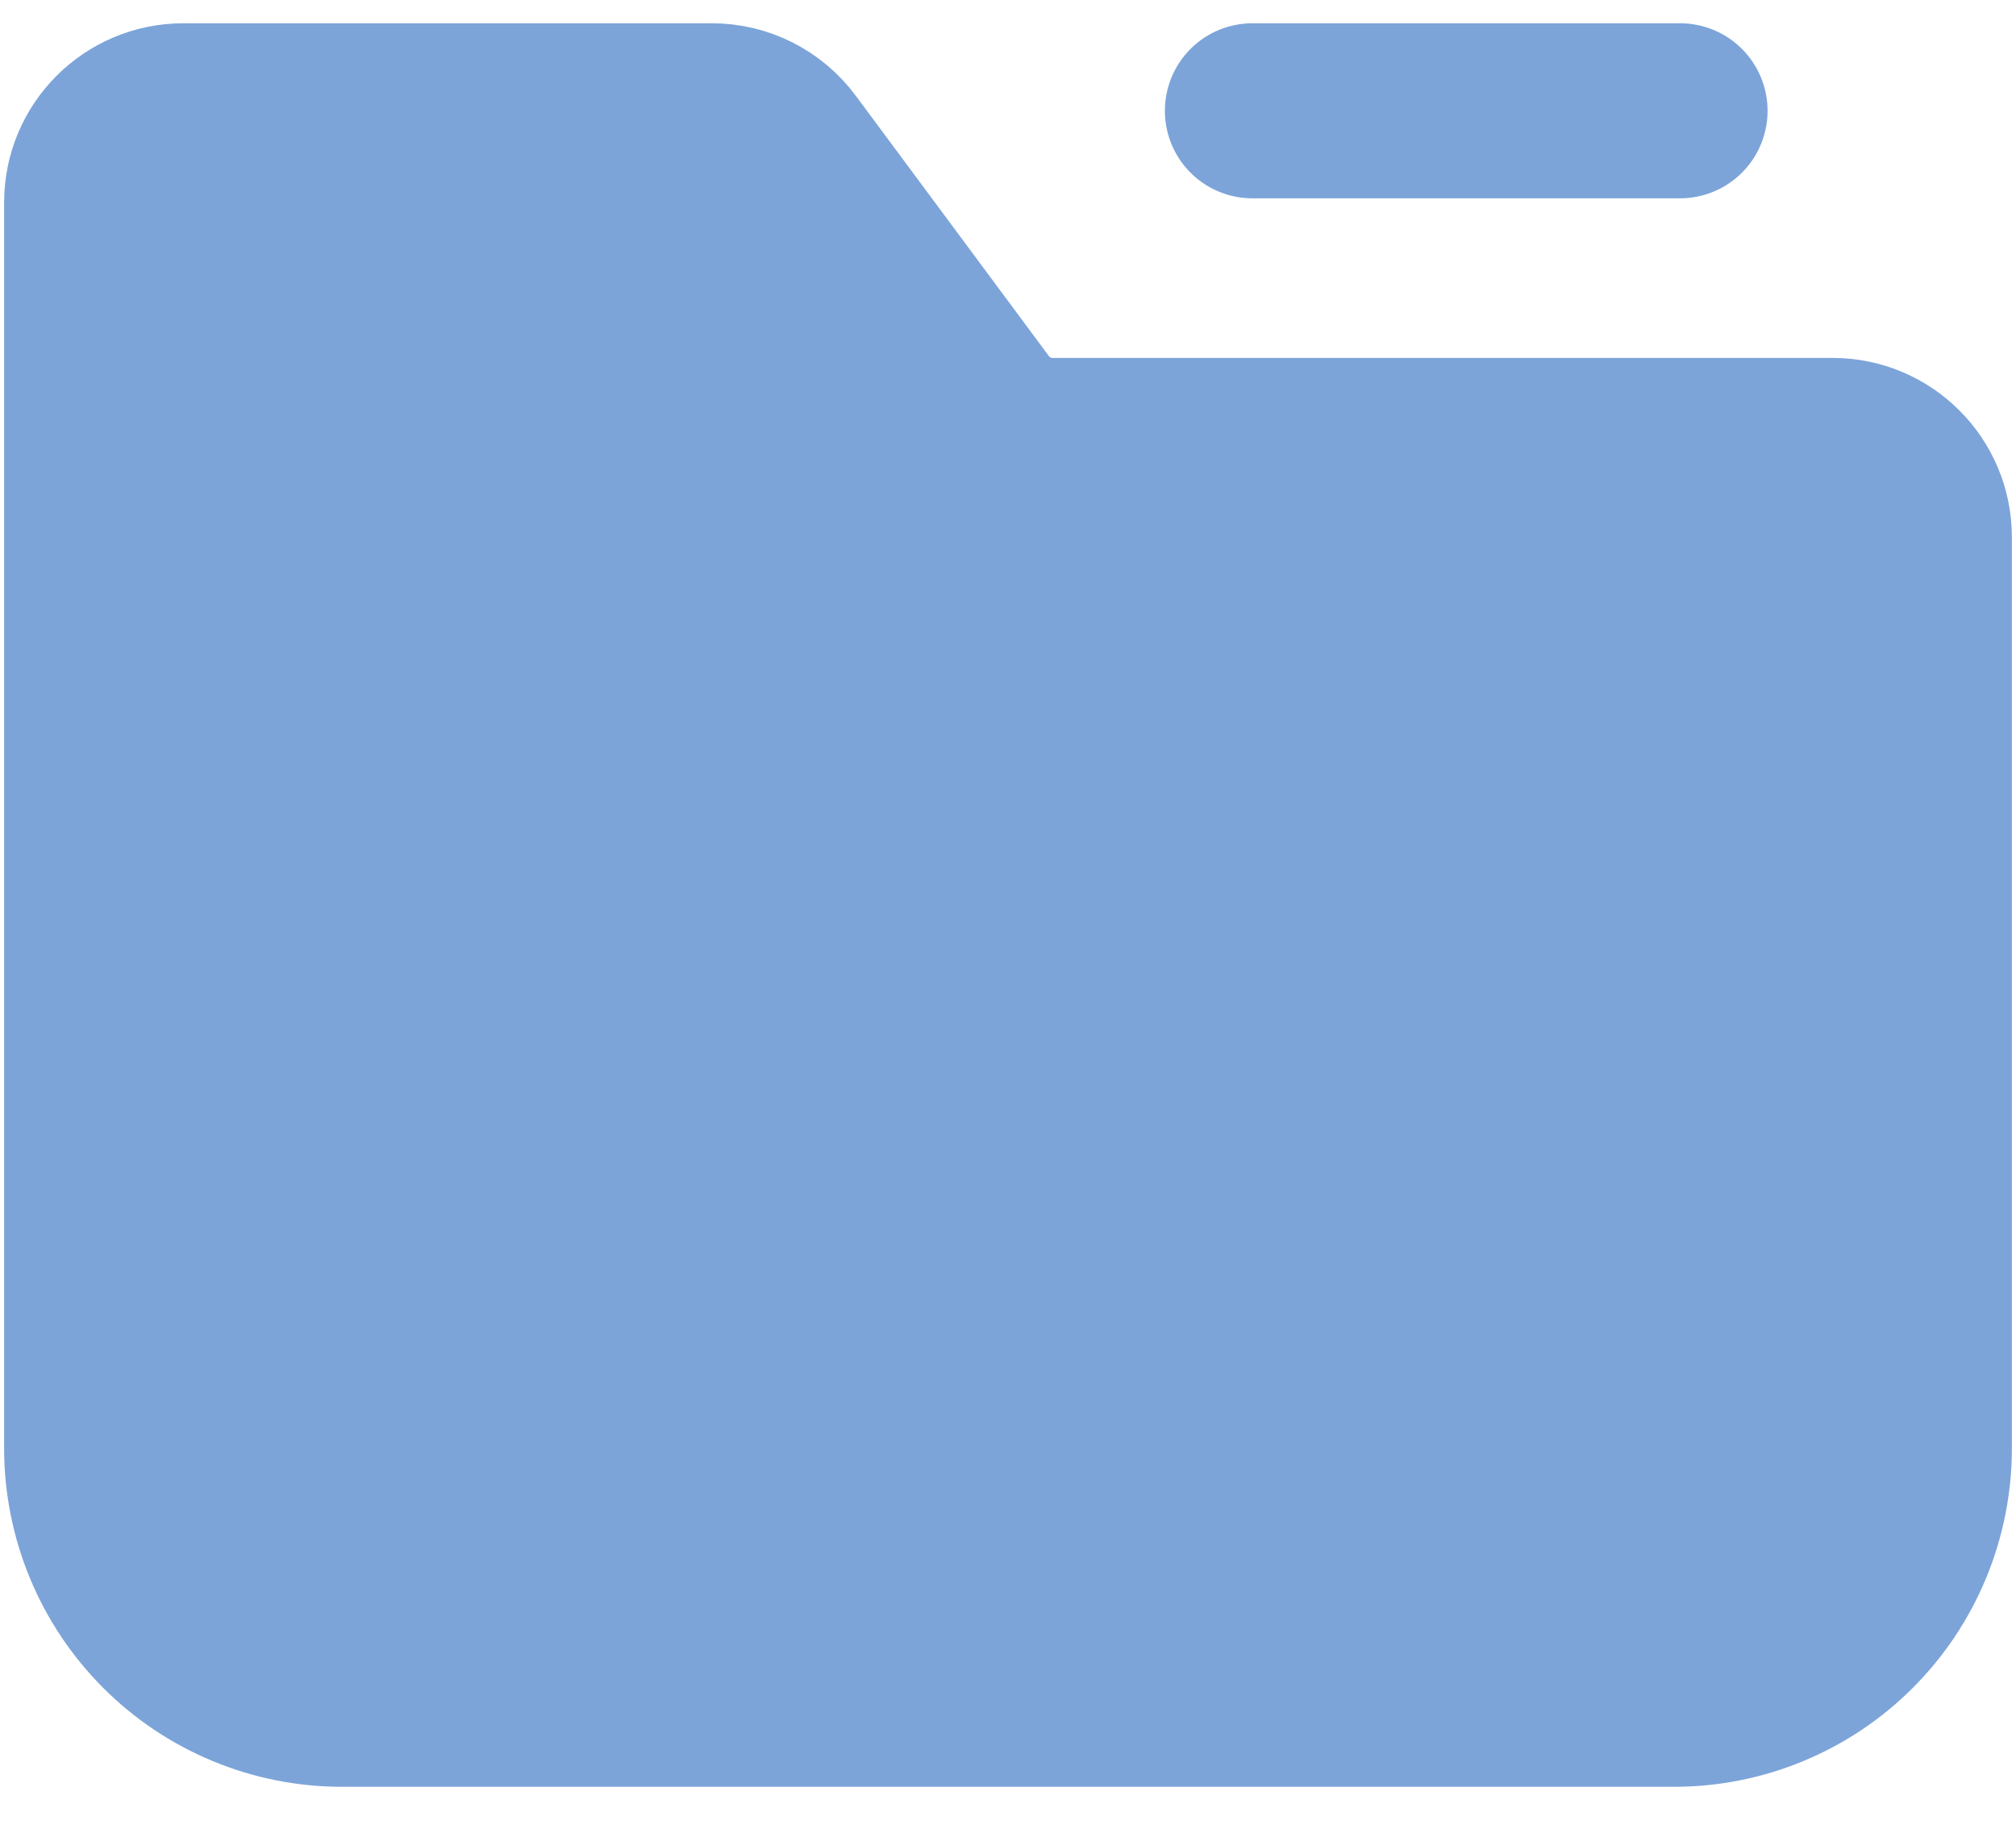 <svg width="22" height="20" viewBox="0 0 22 20" fill="none" xmlns="http://www.w3.org/2000/svg">
<path d="M18.272 18.543H3.728C3.37 18.543 3.015 18.472 2.684 18.334C2.353 18.197 2.052 17.995 1.799 17.741C1.546 17.487 1.345 17.186 1.208 16.854C1.071 16.522 1 16.166 1 15.806V2.209C1 1.657 1.448 1.209 2 1.209H7.769C8.085 1.209 8.383 1.359 8.572 1.614L10.681 4.457C10.87 4.711 11.168 4.861 11.484 4.861H20C20.552 4.861 21 5.309 21 5.861V15.806C21 16.166 20.929 16.522 20.792 16.854C20.655 17.186 20.454 17.487 20.201 17.741C19.948 17.995 19.647 18.197 19.316 18.334C18.985 18.472 18.63 18.543 18.272 18.543Z" fill="#7CA4D9" stroke="#7CA4D9" stroke-width="1.91" stroke-miterlimit="10"/>
<path d="M13.667 1.209L18.334 1.209" stroke="#7CA4D9" stroke-width="1.91" stroke-miterlimit="10" stroke-linecap="round"/>
</svg>
